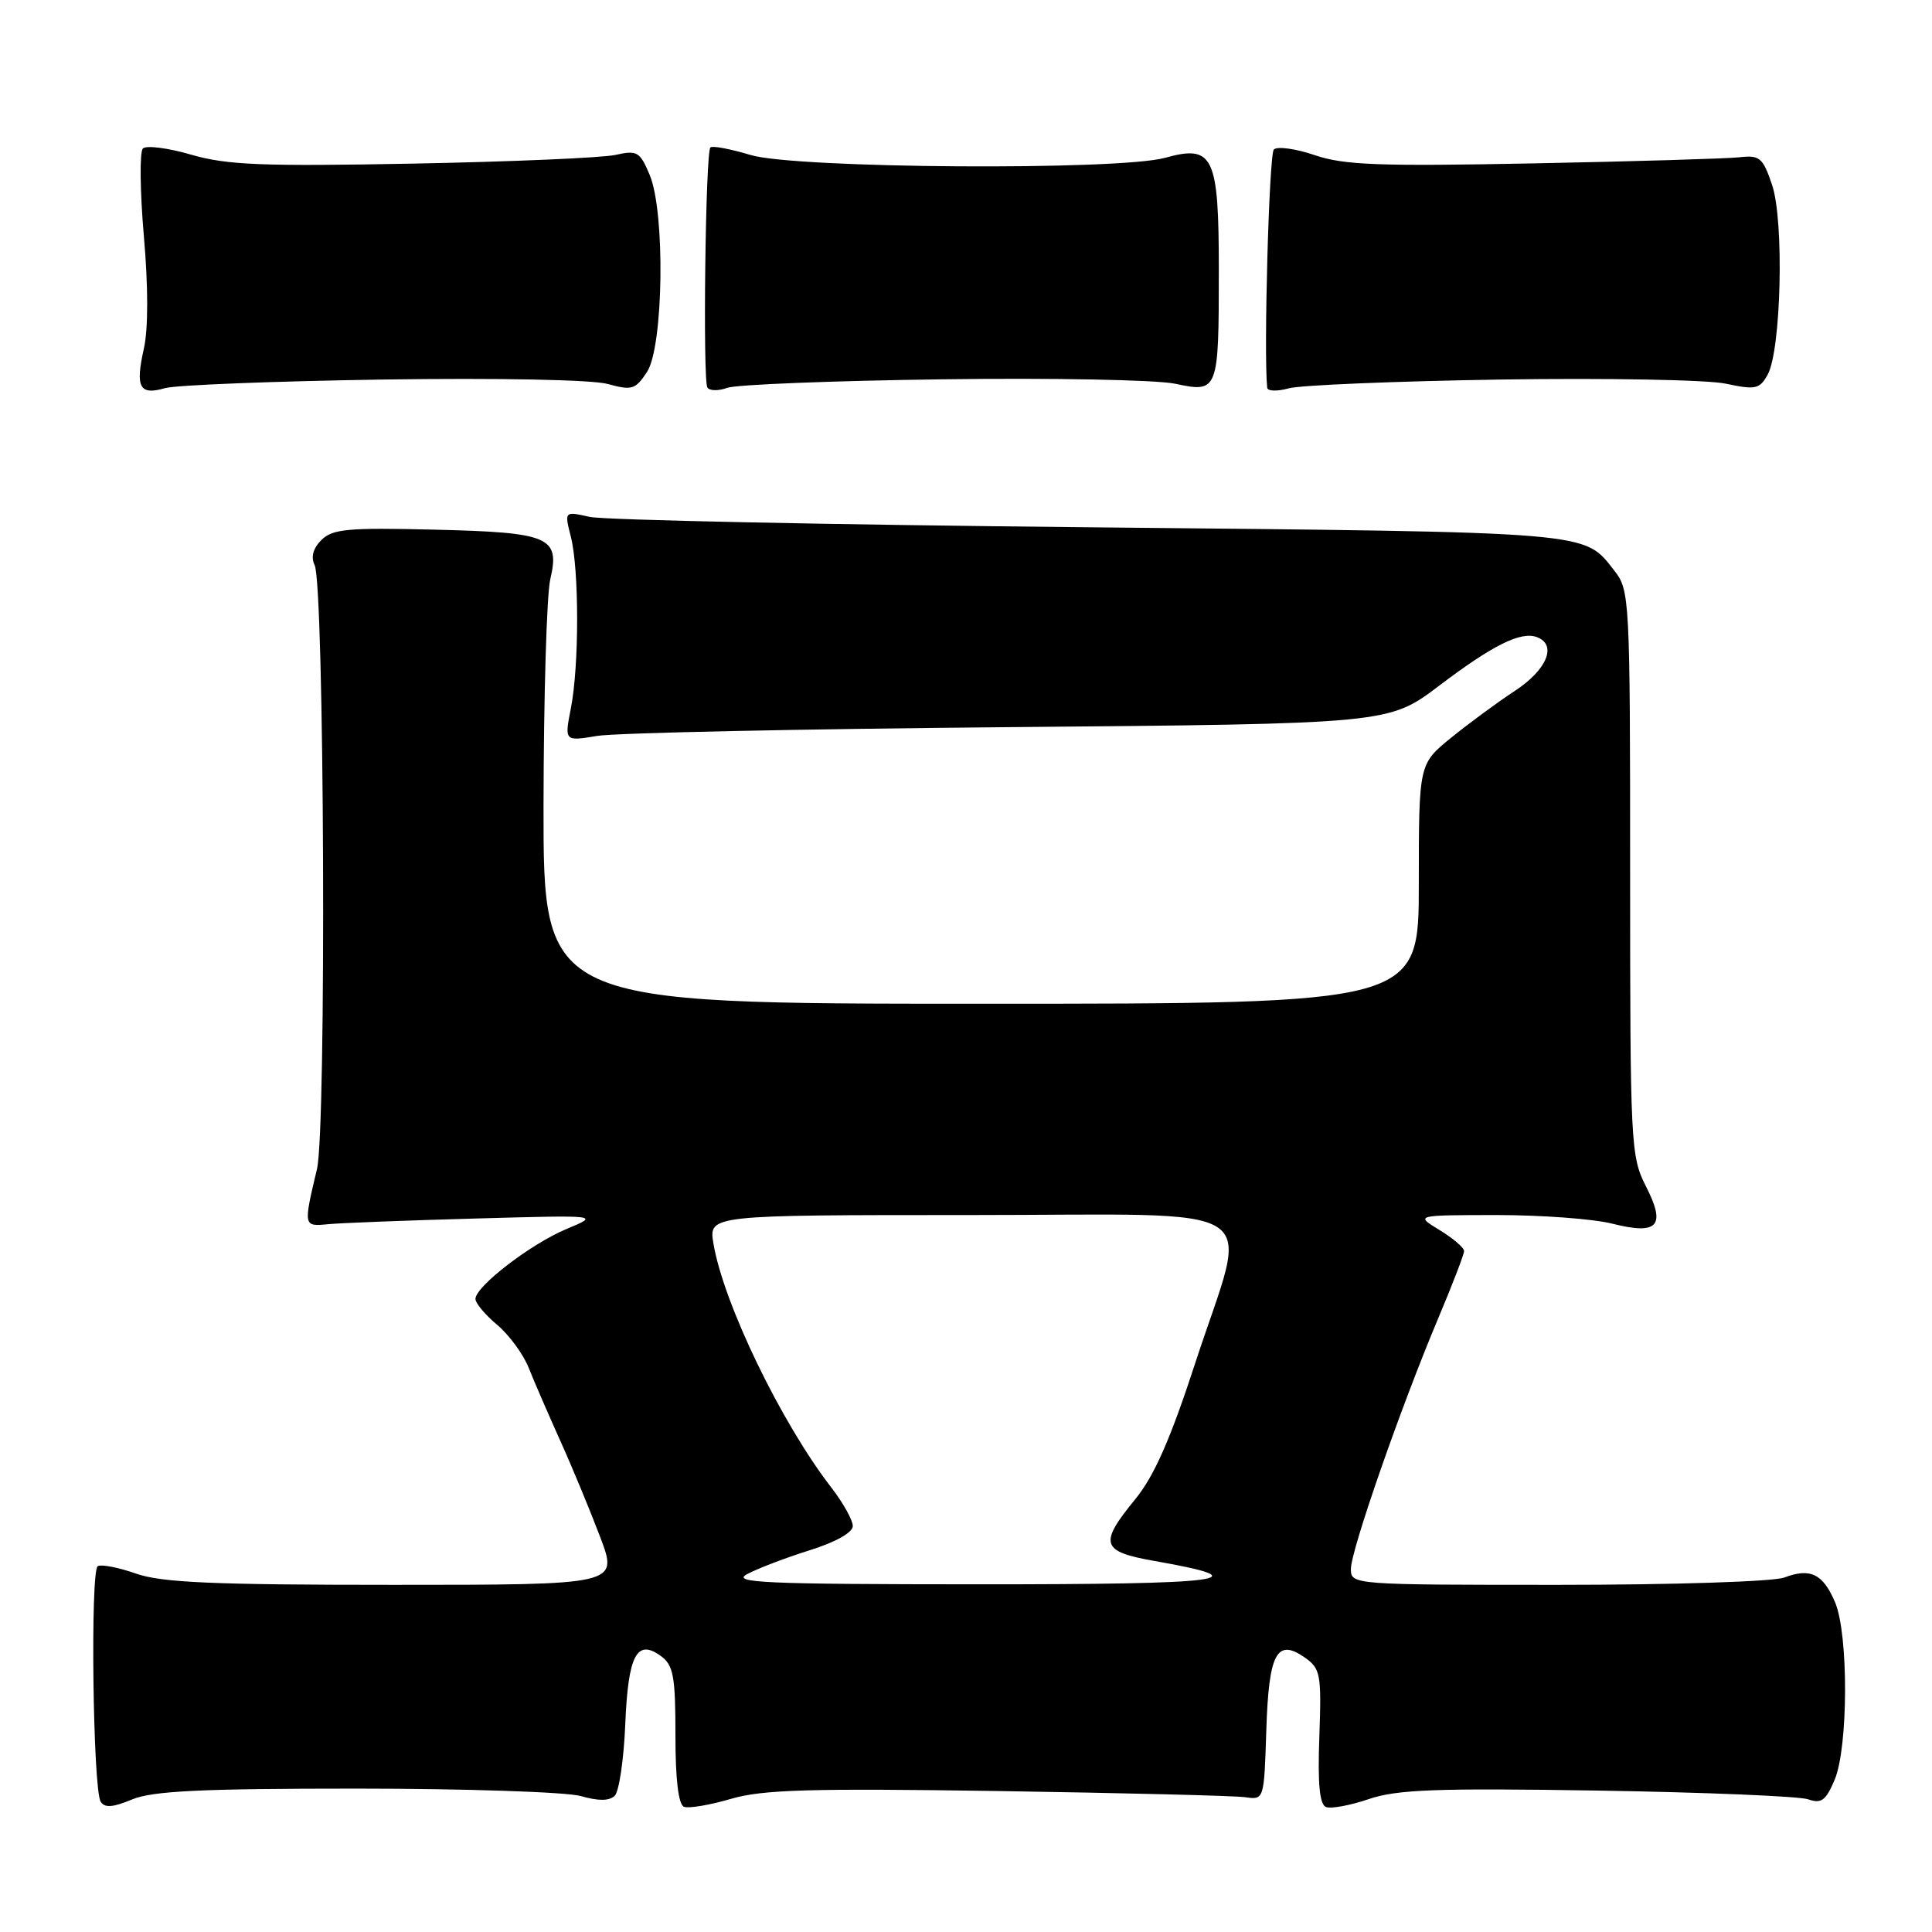 <?xml version="1.0" encoding="UTF-8" standalone="no"?>
<!DOCTYPE svg PUBLIC "-//W3C//DTD SVG 1.1//EN" "http://www.w3.org/Graphics/SVG/1.1/DTD/svg11.dtd" >
<svg xmlns="http://www.w3.org/2000/svg" xmlns:xlink="http://www.w3.org/1999/xlink" version="1.1" viewBox="0 0 256 256">
 <g >
 <path fill="currentColor"
d=" M 47.22 237.00 C 61.68 237.00 75.07 237.45 76.97 237.99 C 79.31 238.66 80.75 238.65 81.46 237.94 C 82.03 237.37 82.66 233.12 82.85 228.49 C 83.23 219.29 84.38 217.10 87.58 219.44 C 89.23 220.64 89.50 222.12 89.50 229.91 C 89.49 235.77 89.90 239.13 90.63 239.41 C 91.26 239.65 94.06 239.18 96.85 238.36 C 101.03 237.13 107.33 236.95 132.22 237.32 C 148.87 237.58 163.62 237.94 165.00 238.14 C 167.49 238.50 167.50 238.48 167.79 229.34 C 168.11 219.06 169.17 217.03 172.89 219.63 C 174.98 221.10 175.11 221.83 174.82 230.10 C 174.59 236.38 174.85 239.12 175.71 239.44 C 176.37 239.70 178.94 239.22 181.40 238.38 C 185.11 237.12 190.37 236.92 211.69 237.26 C 225.89 237.49 238.44 238.01 239.60 238.42 C 241.33 239.03 241.94 238.58 243.10 235.83 C 244.91 231.53 244.95 216.56 243.16 212.32 C 241.56 208.54 239.88 207.72 236.43 209.03 C 235.00 209.57 221.78 210.00 206.43 210.00 C 179.24 210.00 179.00 209.98 179.00 207.90 C 179.00 205.43 185.61 186.46 190.54 174.76 C 192.44 170.25 194.00 166.20 194.00 165.77 C 194.00 165.33 192.54 164.08 190.75 162.99 C 187.50 161.01 187.50 161.01 198.31 161.00 C 204.25 161.00 211.14 161.51 213.62 162.14 C 219.71 163.67 220.79 162.47 218.08 157.16 C 216.08 153.24 216.00 151.59 216.00 115.67 C 216.00 79.32 215.94 78.20 213.92 75.63 C 209.80 70.38 211.69 70.54 144.50 69.87 C 109.85 69.53 79.99 68.91 78.14 68.49 C 74.78 67.74 74.78 67.74 75.64 71.12 C 76.75 75.47 76.75 88.25 75.64 93.87 C 74.79 98.23 74.79 98.23 79.14 97.51 C 81.54 97.11 106.11 96.59 133.75 96.35 C 184.01 95.91 184.01 95.91 190.68 90.87 C 197.82 85.46 201.55 83.61 203.67 84.43 C 206.34 85.45 204.99 88.74 200.75 91.53 C 198.41 93.06 194.59 95.88 192.25 97.78 C 188.00 101.24 188.00 101.24 188.00 117.12 C 188.00 133.00 188.00 133.00 130.00 133.00 C 72.00 133.00 72.00 133.00 72.02 106.75 C 72.04 92.31 72.44 78.83 72.91 76.78 C 74.22 71.13 72.89 70.55 57.50 70.18 C 46.11 69.90 44.06 70.09 42.59 71.55 C 41.48 72.66 41.17 73.82 41.69 74.88 C 42.98 77.49 43.27 149.60 42.00 154.91 C 40.19 162.53 40.19 162.53 43.50 162.21 C 45.15 162.05 53.92 161.71 63.00 161.46 C 79.50 161.00 79.50 161.00 75.06 162.85 C 70.31 164.84 63.00 170.46 63.00 172.12 C 63.00 172.68 64.29 174.22 65.87 175.54 C 67.45 176.87 69.33 179.43 70.05 181.23 C 70.76 183.03 72.67 187.42 74.28 191.00 C 75.89 194.57 78.26 200.31 79.56 203.75 C 81.91 210.00 81.91 210.00 52.08 210.00 C 28.18 210.00 21.41 209.70 18.02 208.51 C 15.69 207.69 13.41 207.25 12.95 207.53 C 11.95 208.15 12.31 237.07 13.34 238.73 C 13.86 239.58 14.95 239.50 17.49 238.44 C 20.19 237.31 26.61 237.00 47.22 237.00 Z  M 50.75 50.29 C 66.00 50.07 78.48 50.31 80.53 50.88 C 83.73 51.76 84.20 51.62 85.73 49.29 C 87.92 45.94 88.17 28.13 86.08 23.16 C 84.80 20.11 84.41 19.88 81.59 20.52 C 79.89 20.91 67.80 21.43 54.73 21.68 C 34.76 22.06 30.07 21.87 25.35 20.50 C 22.26 19.60 19.37 19.23 18.93 19.68 C 18.49 20.13 18.55 25.34 19.06 31.26 C 19.65 37.98 19.65 43.60 19.06 46.21 C 17.91 51.35 18.48 52.41 21.87 51.43 C 23.32 51.02 36.31 50.51 50.75 50.29 Z  M 124.91 50.26 C 139.43 50.06 153.30 50.33 155.73 50.85 C 161.42 52.06 161.50 51.86 161.50 35.79 C 161.50 20.63 160.78 19.13 154.38 20.91 C 148.21 22.62 105.42 22.33 99.46 20.54 C 96.78 19.73 94.38 19.28 94.13 19.54 C 93.48 20.18 93.11 50.29 93.73 51.34 C 94.00 51.80 95.19 51.82 96.36 51.39 C 97.54 50.96 110.38 50.45 124.91 50.26 Z  M 198.90 50.29 C 212.87 50.08 226.27 50.32 228.68 50.84 C 232.62 51.68 233.17 51.56 234.23 49.63 C 236.02 46.37 236.42 29.26 234.81 24.50 C 233.59 20.89 233.17 20.53 230.48 20.84 C 228.84 21.02 216.55 21.39 203.17 21.65 C 182.77 22.05 178.08 21.88 174.22 20.56 C 171.69 19.70 169.24 19.36 168.79 19.81 C 168.16 20.44 167.43 46.79 167.91 51.37 C 167.96 51.84 169.24 51.88 170.75 51.46 C 172.26 51.03 184.93 50.51 198.90 50.29 Z  M 99.00 208.58 C 100.38 207.84 104.09 206.42 107.25 205.43 C 110.71 204.35 113.00 203.07 113.00 202.21 C 113.00 201.43 111.73 199.15 110.18 197.14 C 103.51 188.53 95.84 172.66 94.53 164.75 C 93.91 161.00 93.91 161.00 128.45 161.00 C 168.97 161.00 165.51 158.76 158.42 180.48 C 155.10 190.68 152.93 195.60 150.43 198.65 C 145.57 204.58 145.88 205.59 153.00 206.84 C 167.20 209.34 162.68 209.94 129.50 209.93 C 101.29 209.92 96.86 209.72 99.00 208.58 Z "/>
</g>
</svg>